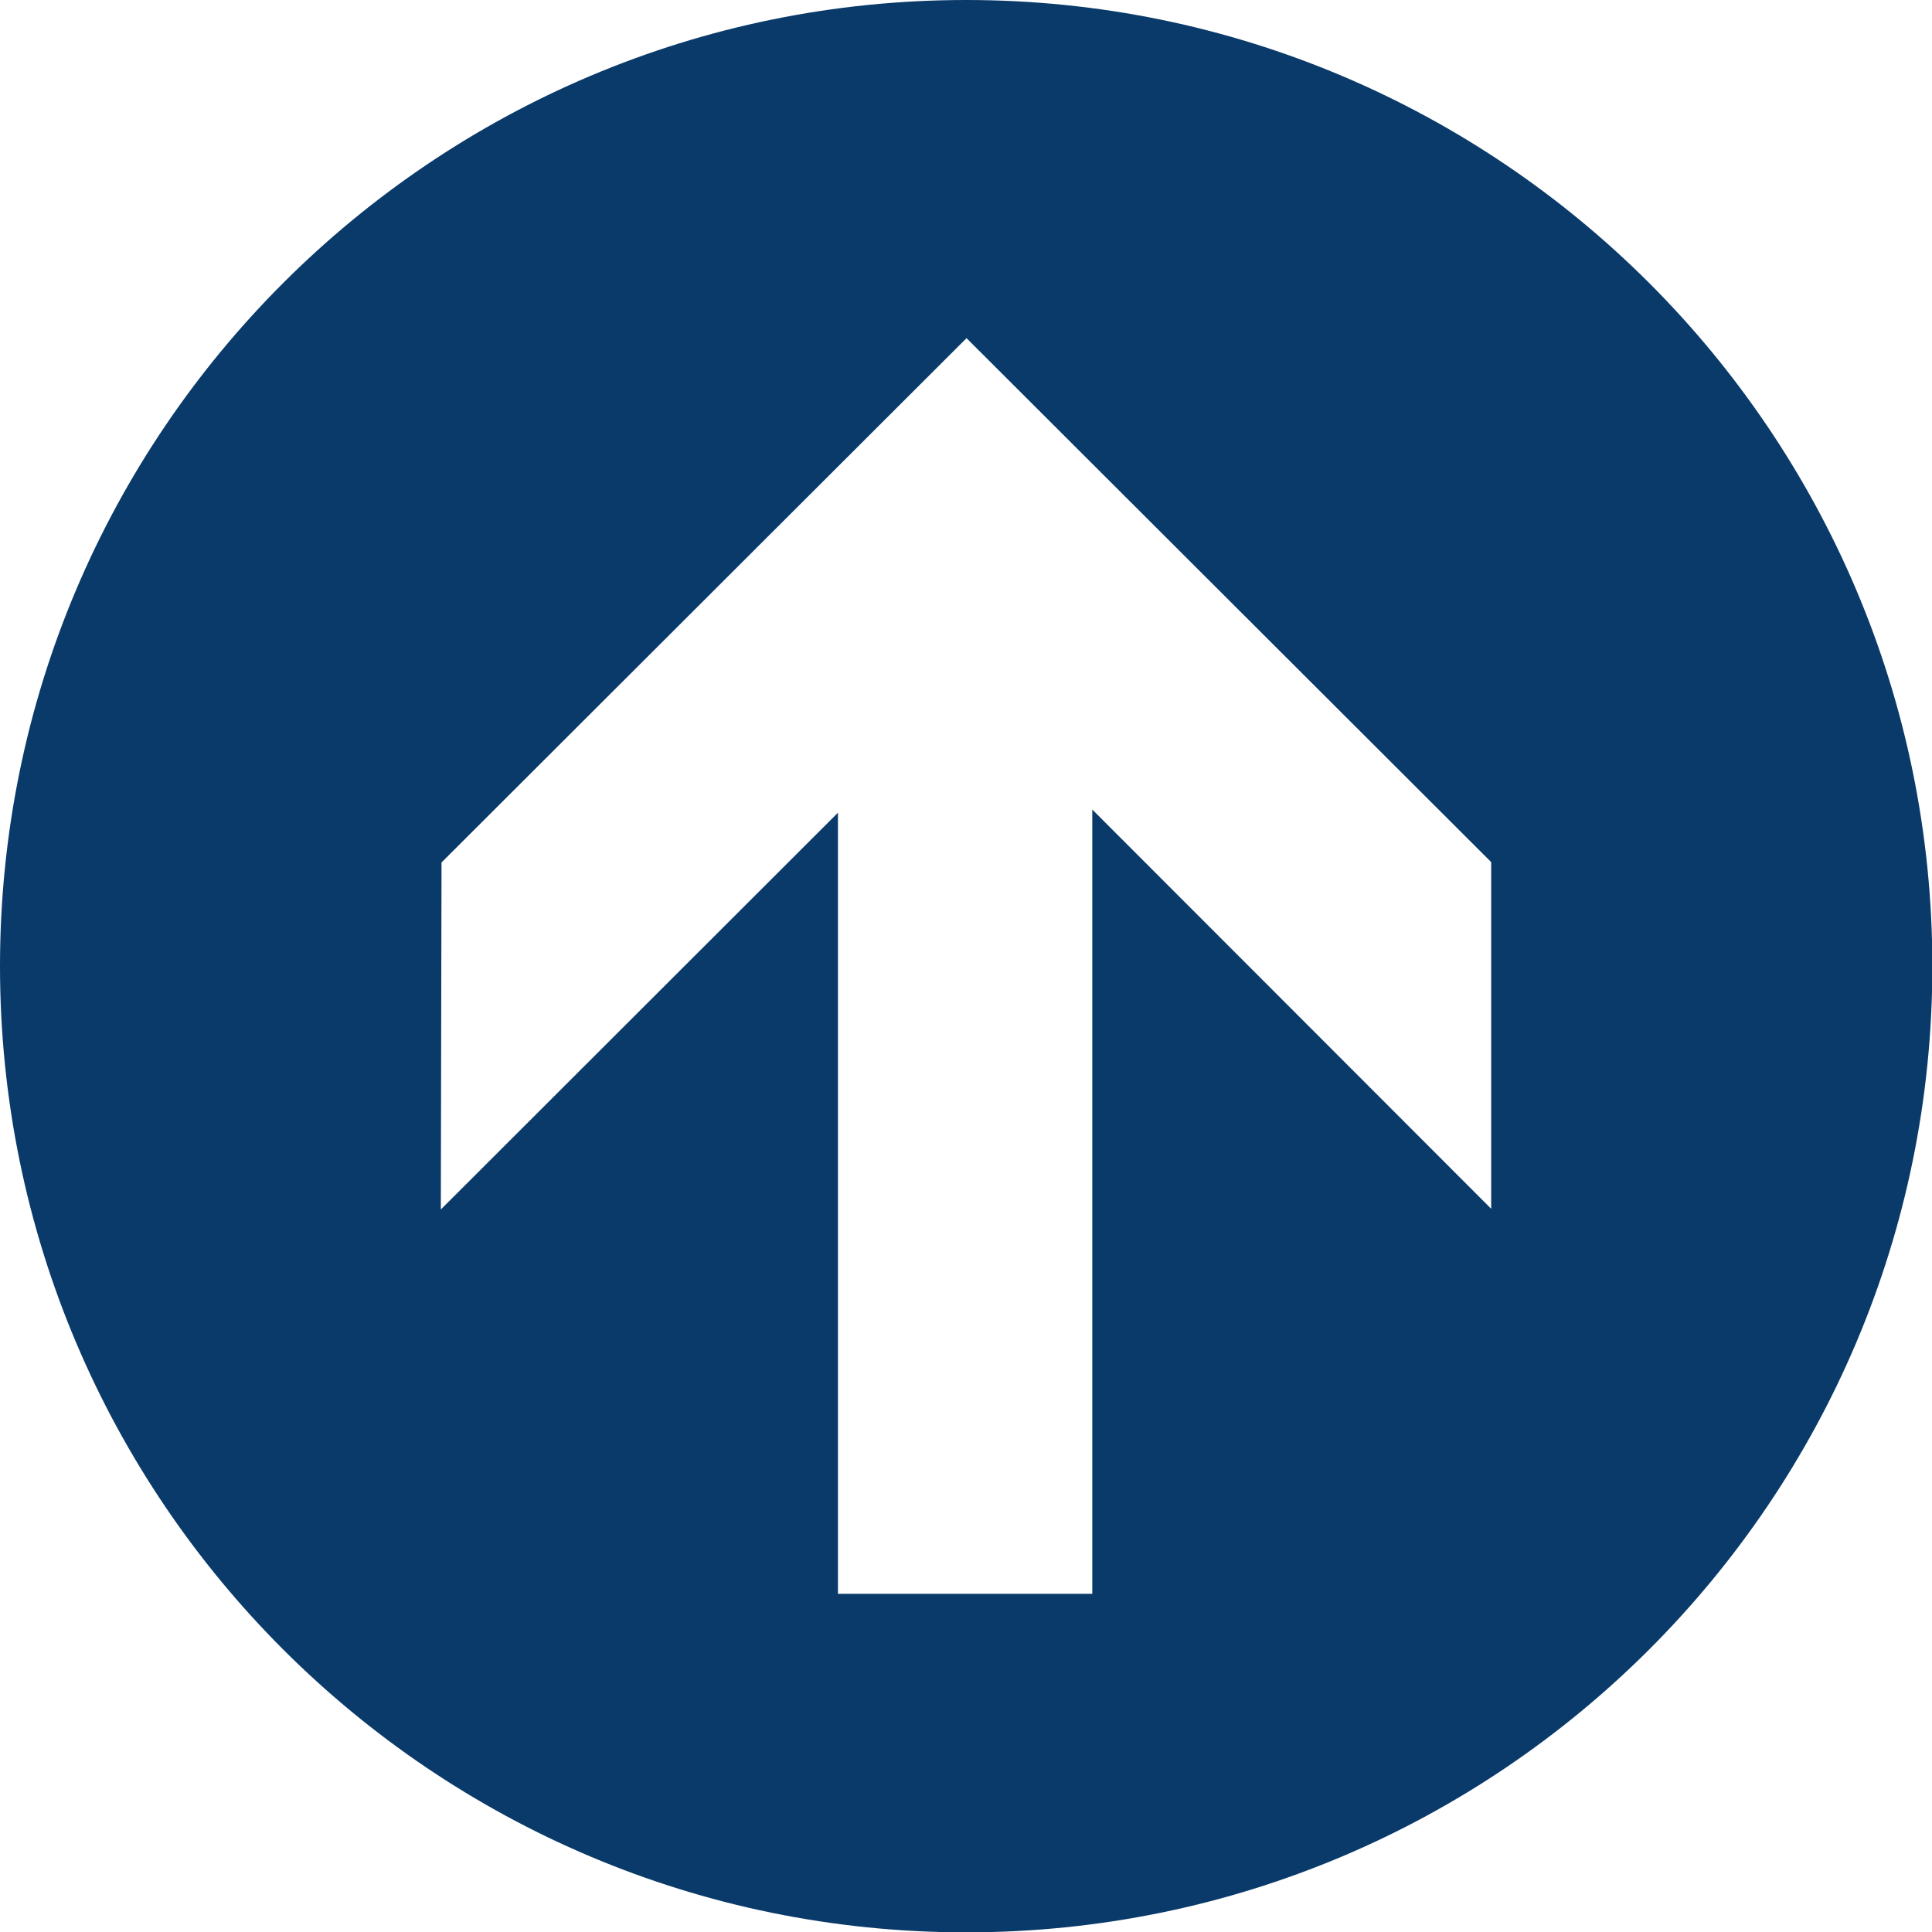 <?xml version="1.0" encoding="utf-8"?>
<!-- Generator: Adobe Illustrator 22.1.0, SVG Export Plug-In . SVG Version: 6.00 Build 0)  -->
<svg version="1.1" id="Capa_1" xmlns="http://www.w3.org/2000/svg" xmlns:xlink="http://www.w3.org/1999/xlink" x="0px" y="0px"
	 viewBox="0 0 543.9 543.9" style="enable-background:new 0 0 543.9 543.9;" xml:space="preserve">
<style type="text/css">
	.st0{fill:#093A6A;}
</style>
<g>
	<path class="st0" d="M0,272c0,150.2,121.8,272,272,272s272-121.8,272-272S422.1,0,272,0S0,121.8,0,272z M124.1,340.5l0.2-97.7
		L272.1,95.2l147.7,147.5v97.6L307.5,227.9v220.8h-71.6V228.8L124.1,340.5z"/>
</g>
</svg>
